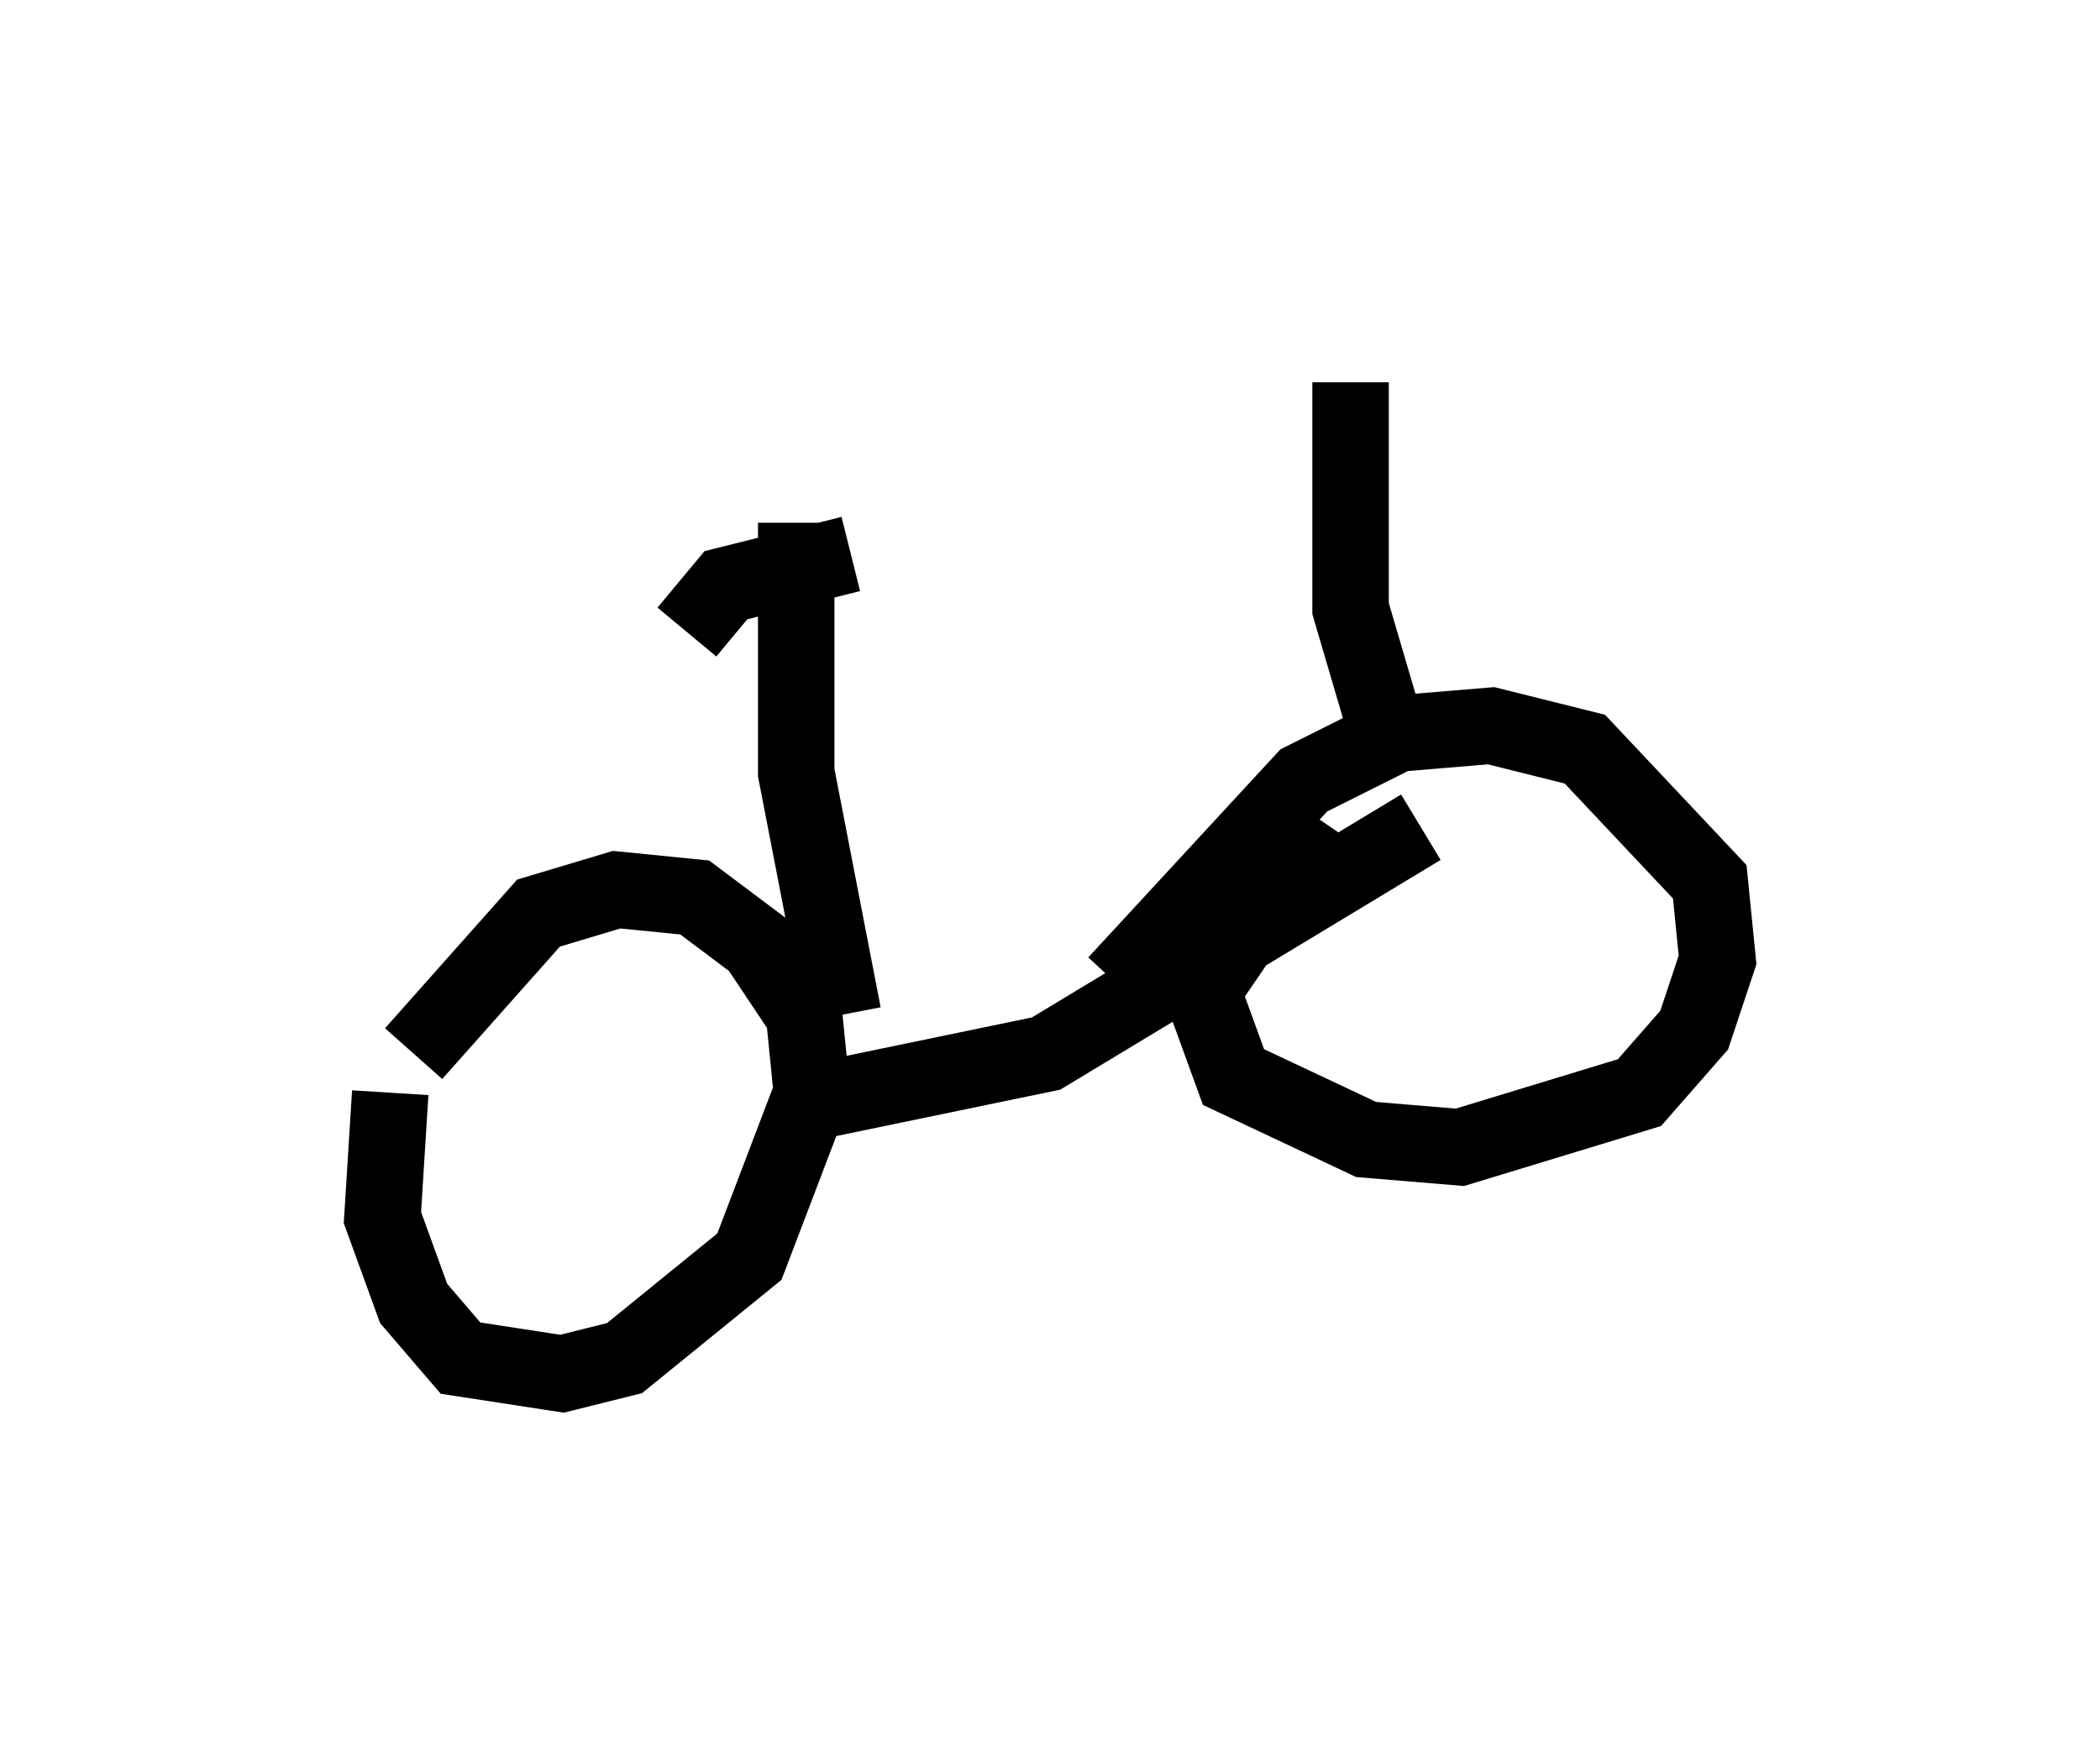 <?xml version="1.0" encoding="utf-8" ?>
<svg baseProfile="full" height="22.965" version="1.1" width="27.456" xmlns="http://www.w3.org/2000/svg" xmlns:ev="http://www.w3.org/2001/xml-events" xmlns:xlink="http://www.w3.org/1999/xlink"><defs /><rect fill="white" height="22.965" width="27.456" x="0" y="0" /><path d="M5.715, 13.167 m-0.613, 1.123 l-0.102, 1.633 0.408, 1.123 l0.613, 0.715 1.327, 0.204 l0.817, -0.204 1.633, -1.327 l0.817, -2.144 -0.102, -1.021 l-0.613, -0.919 -0.817, -0.613 l-1.021, -0.102 -1.021, 0.306 l-1.633, 1.838 m11.842, -3.063 l-1.531, 2.246 0.408, 1.123 l1.735, 0.817 1.225, 0.102 l2.348, -0.715 0.715, -0.817 l0.306, -0.919 -0.102, -1.021 l-1.633, -1.735 -1.225, -0.306 l-1.225, 0.102 -1.225, 0.613 l-2.45, 2.654 m-3.879, 1.531 l2.96, -0.613 4.9, -2.96 m-7.554, 2.45 l-0.613, -3.165 0.0, -3.267 m7.758, 2.858 l-0.51, -1.735 0.0, -2.96 m-8.677, 3.267 l0.51, -0.613 1.633, -0.408 " fill="none" stroke="black" stroke-width="1" /></svg>